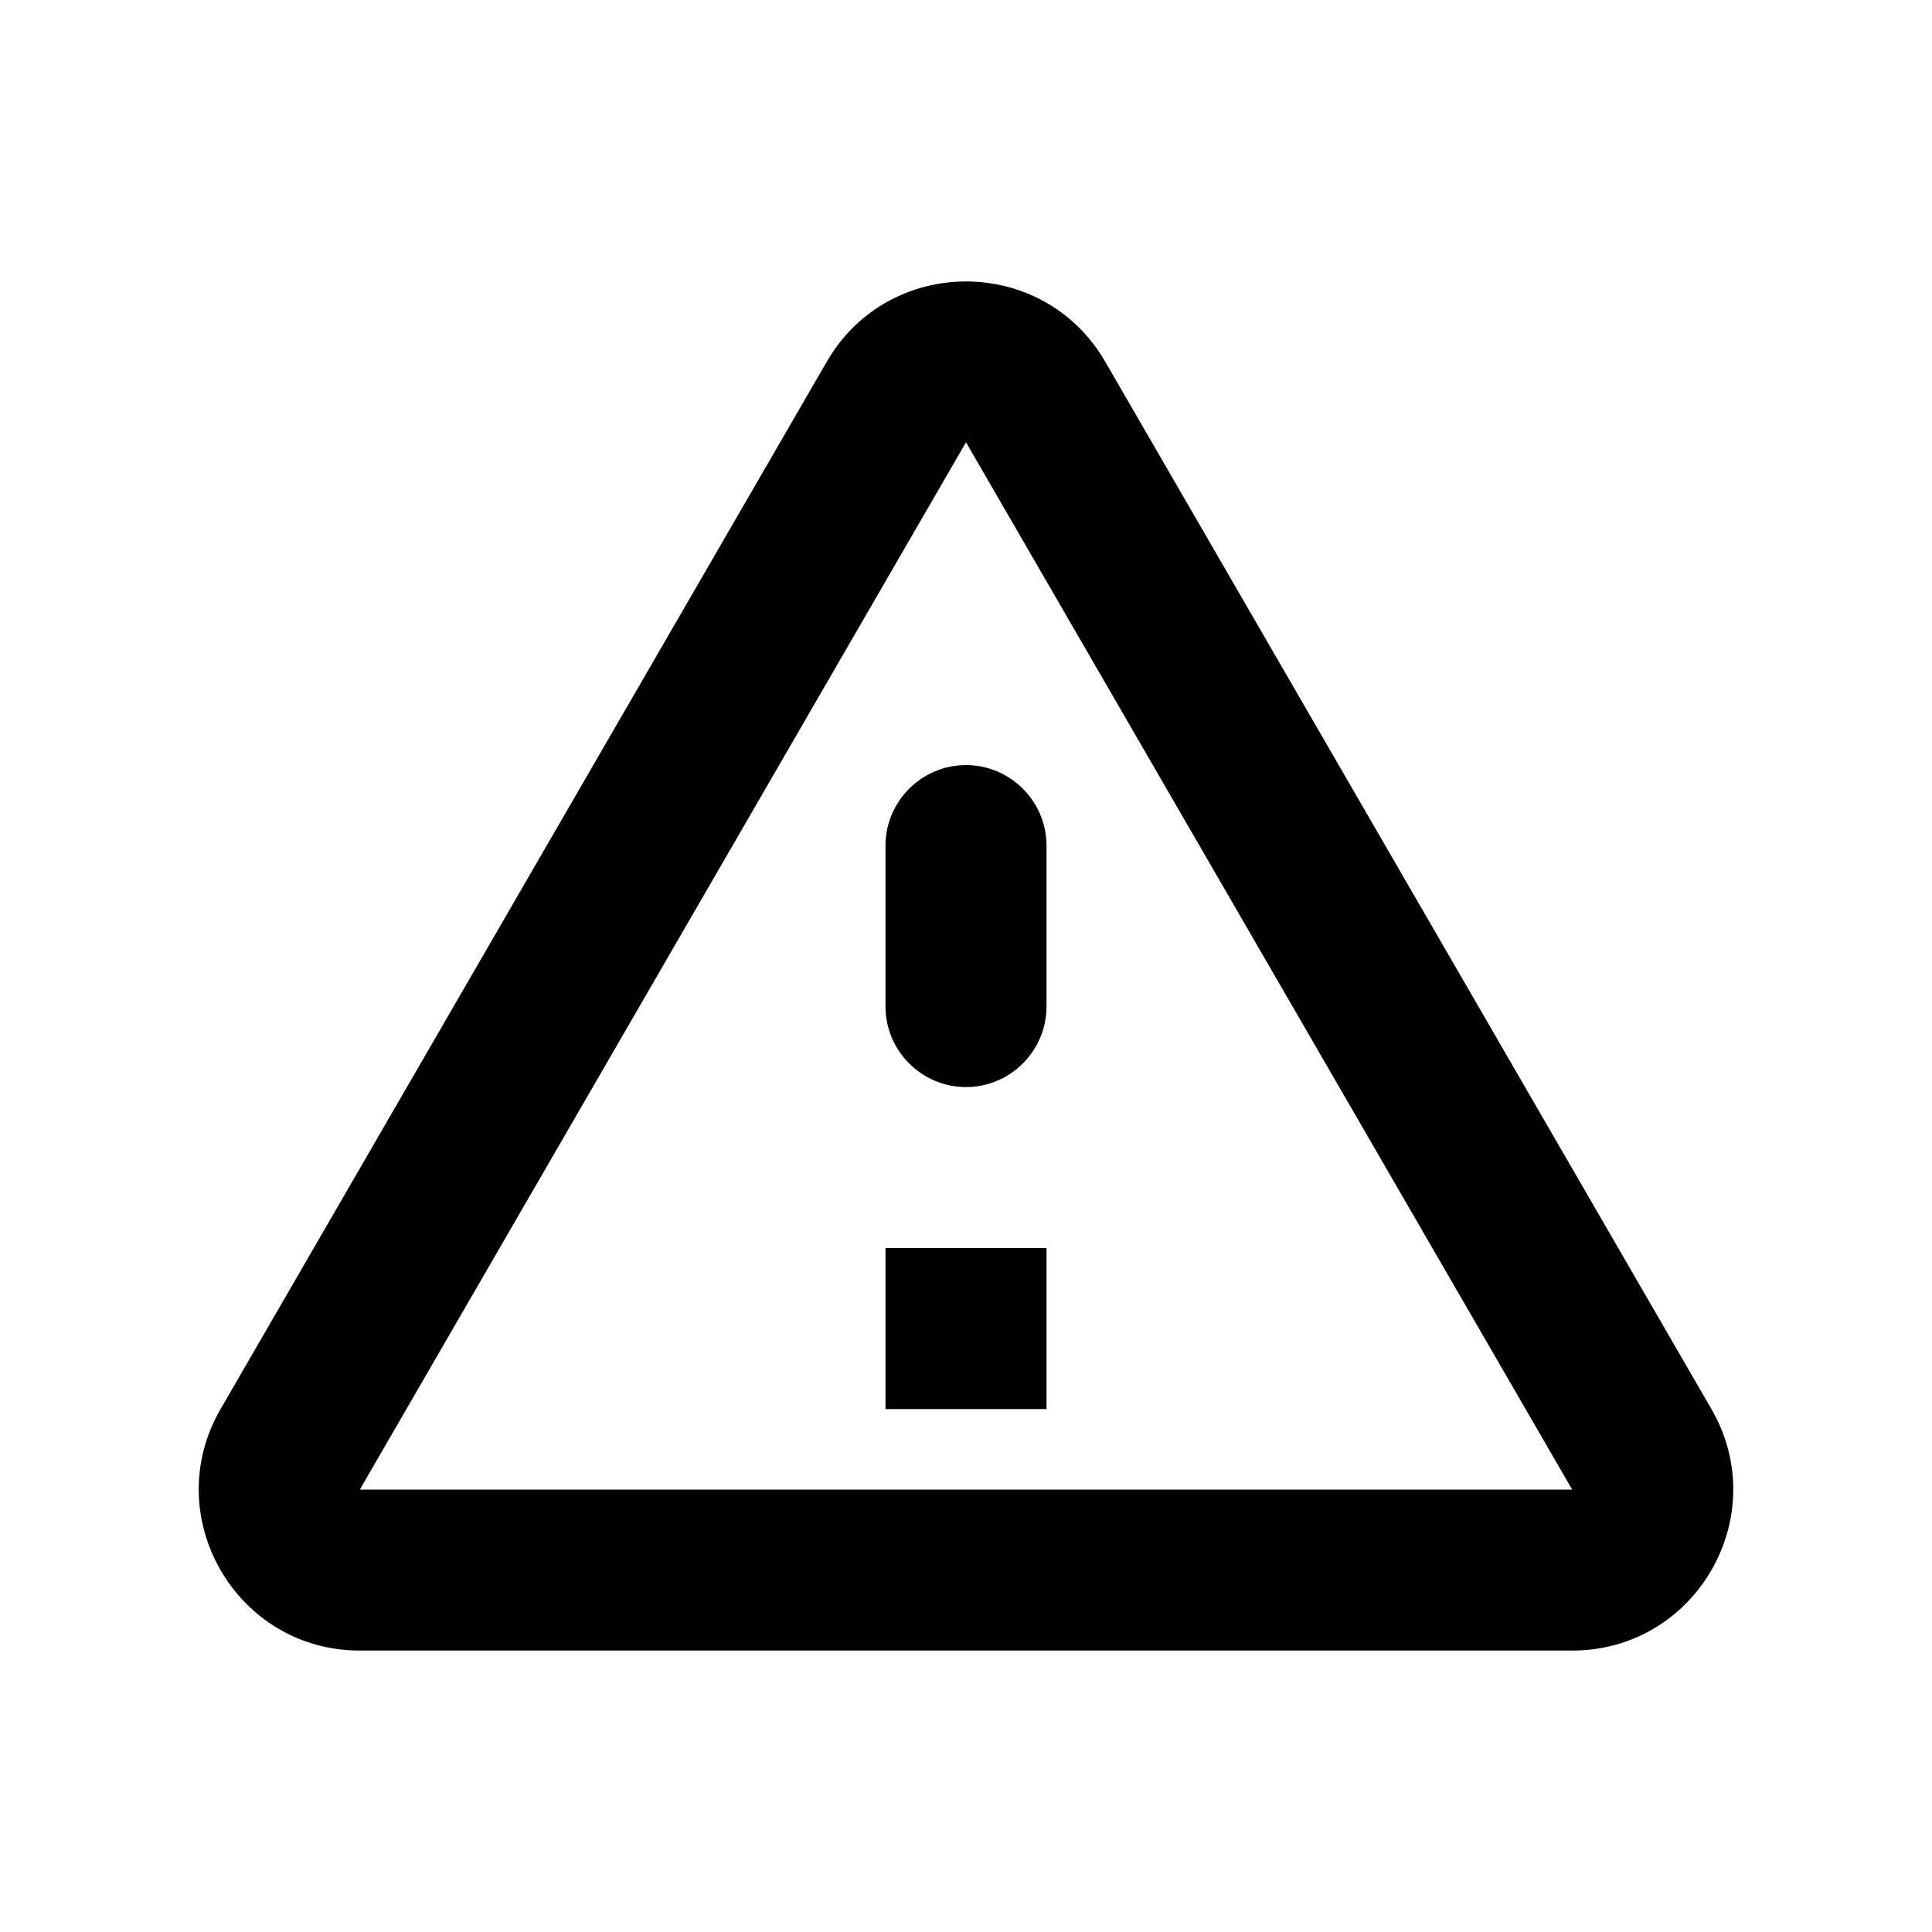 <svg width="24" height="24" viewBox="0 0 24 24" fill="none" xmlns="http://www.w3.org/2000/svg">
    <path fill-rule="evenodd" clip-rule="evenodd"
        d="M4.47 20.504C2.93 20.504 1.97 18.834 2.74 17.504L10.27 4.494C11.04 3.164 12.96 3.164 13.73 4.494L21.26 17.504C22.03 18.834 21.07 20.504 19.53 20.504H4.47ZM19.53 18.504L12 5.494L4.47 18.504H19.53ZM11 10.504V12.504C11 13.054 11.45 13.504 12 13.504C12.55 13.504 13 13.054 13 12.504V10.504C13 9.954 12.55 9.504 12 9.504C11.45 9.504 11 9.954 11 10.504ZM13 17.504V15.504H11V17.504H13Z"
        fill="black" />
</svg>
